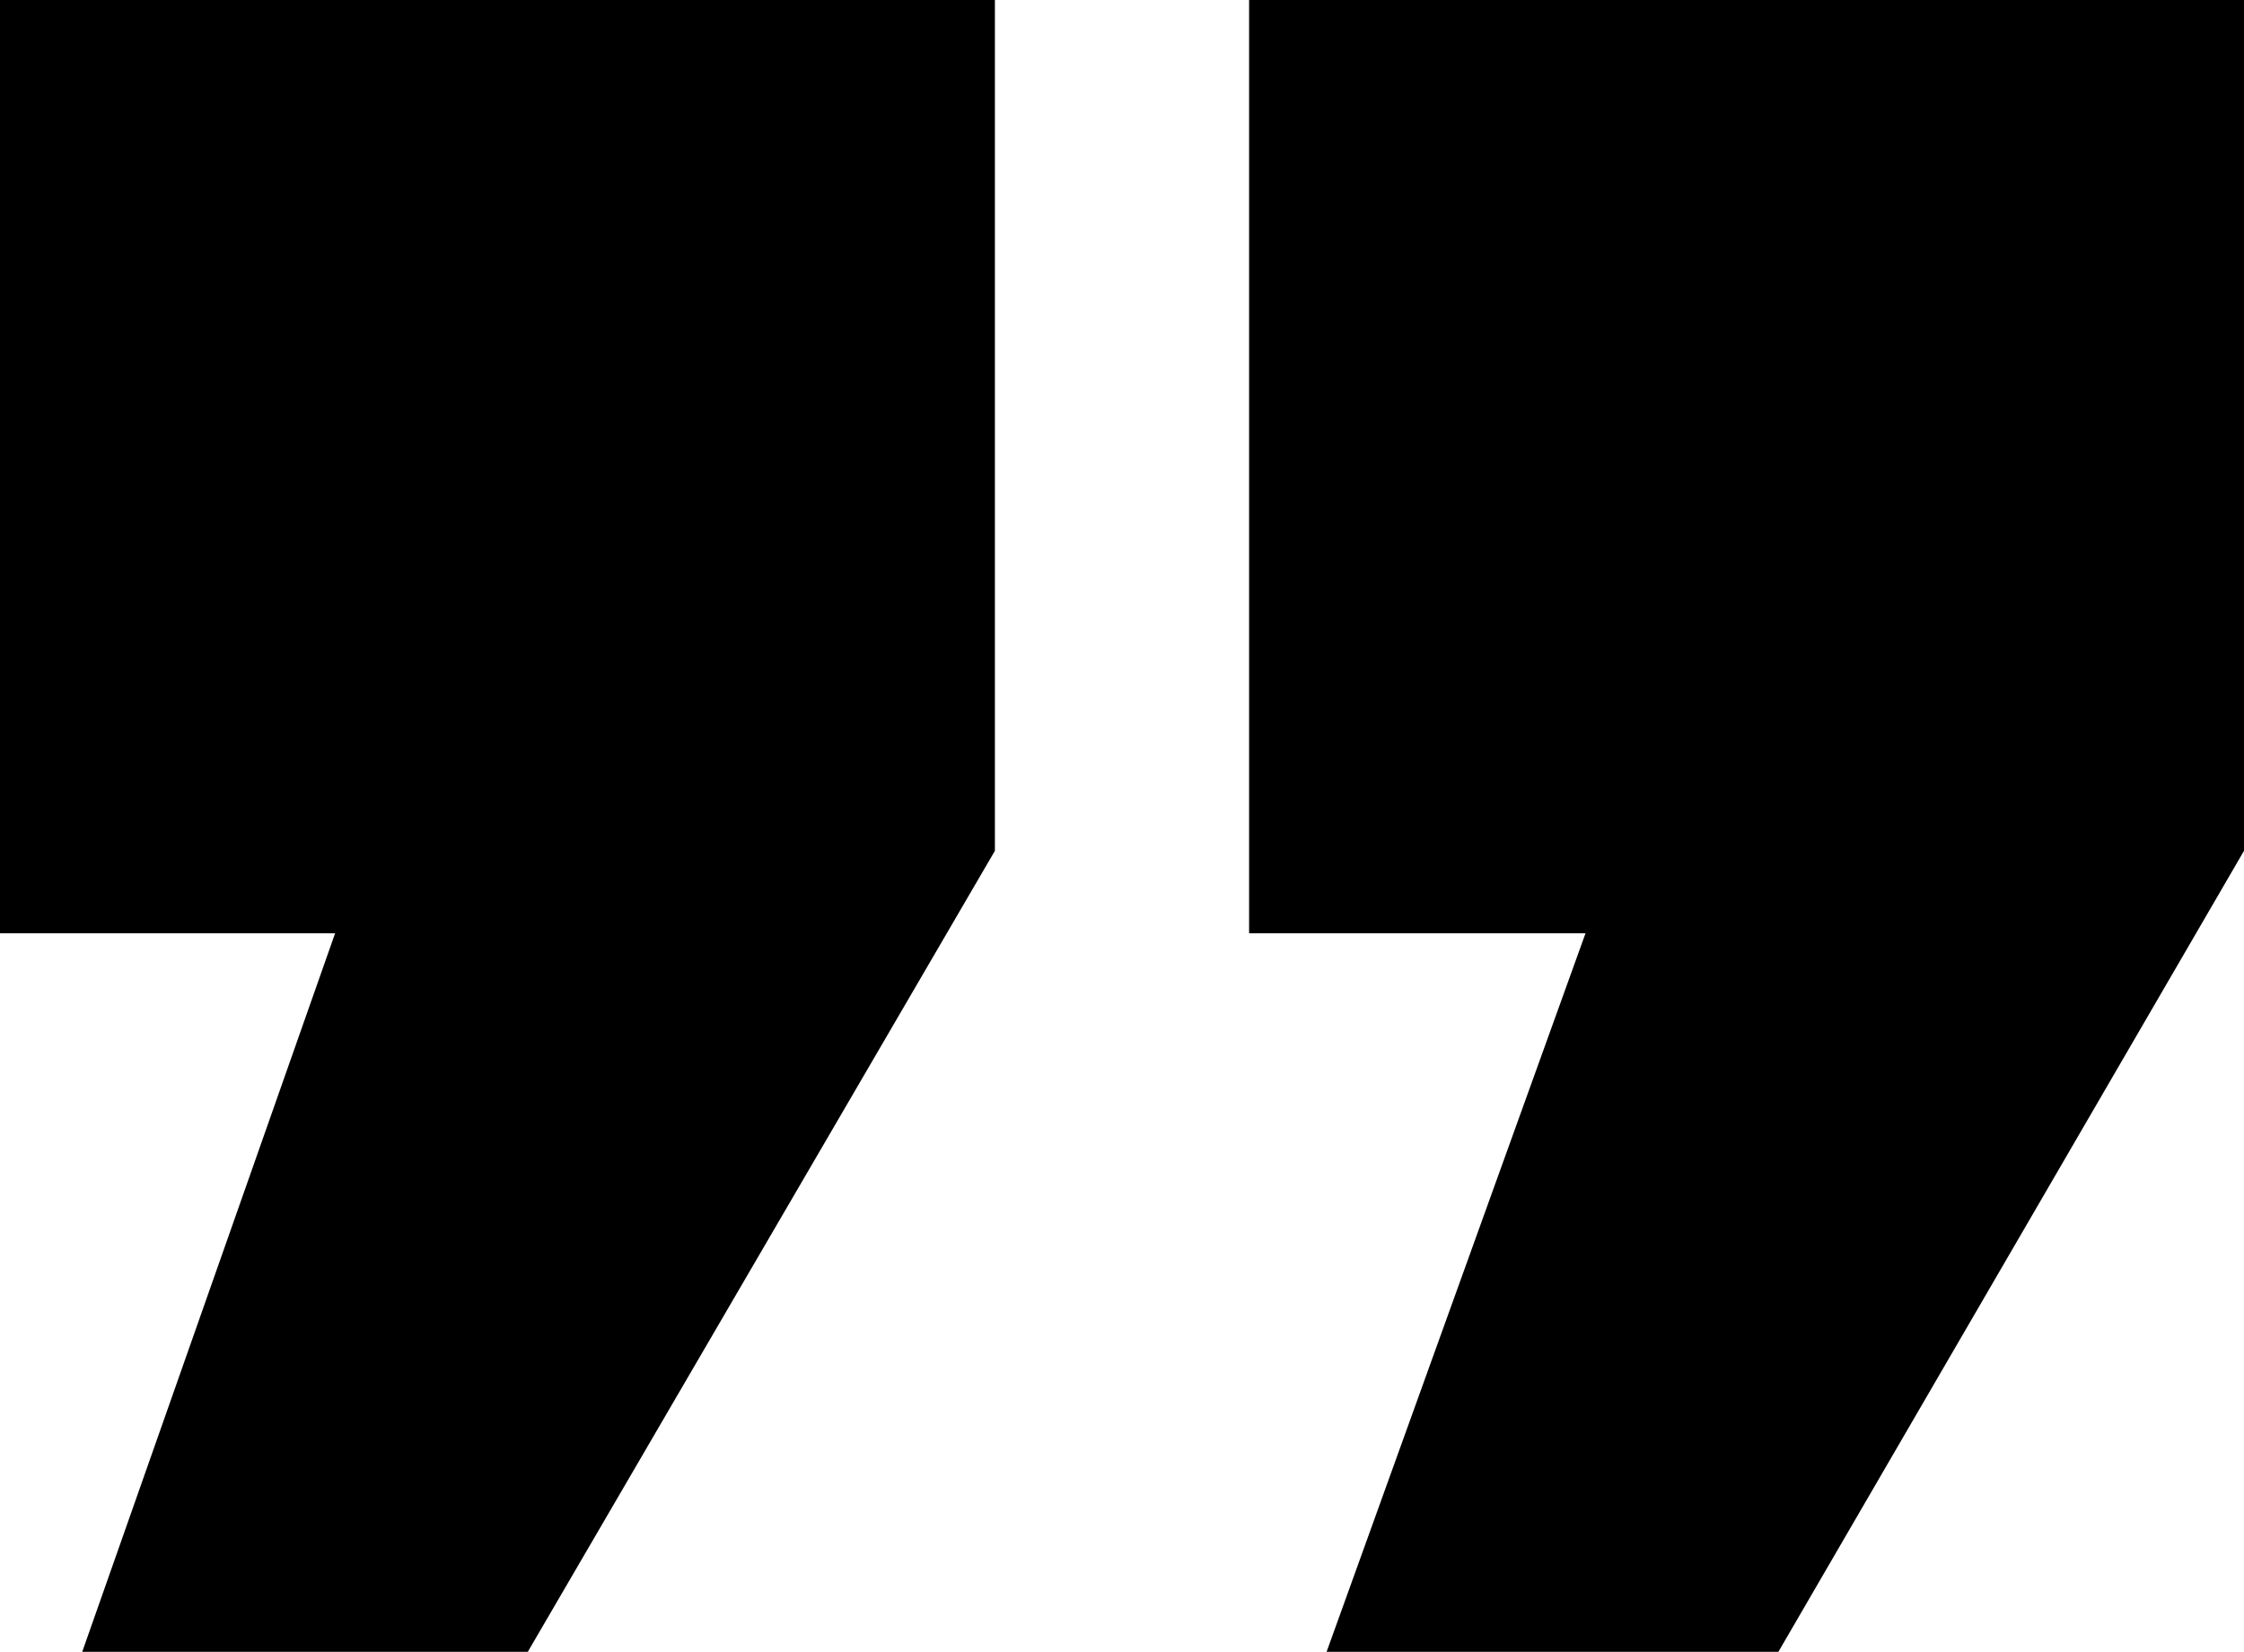 <svg id="Layer_1" data-name="Layer 1" xmlns="http://www.w3.org/2000/svg" viewBox="0 0 512 377"><title>Quotes_Closed_Icon</title><path d="M285.24,68V281H362L302.92,445H406L512.24,262.18V68h-227ZM0.24,281H76.7L19,445H120.66L227.24,262.18V68H0.24V281Z" transform="translate(-0.24 -68)"/></svg>